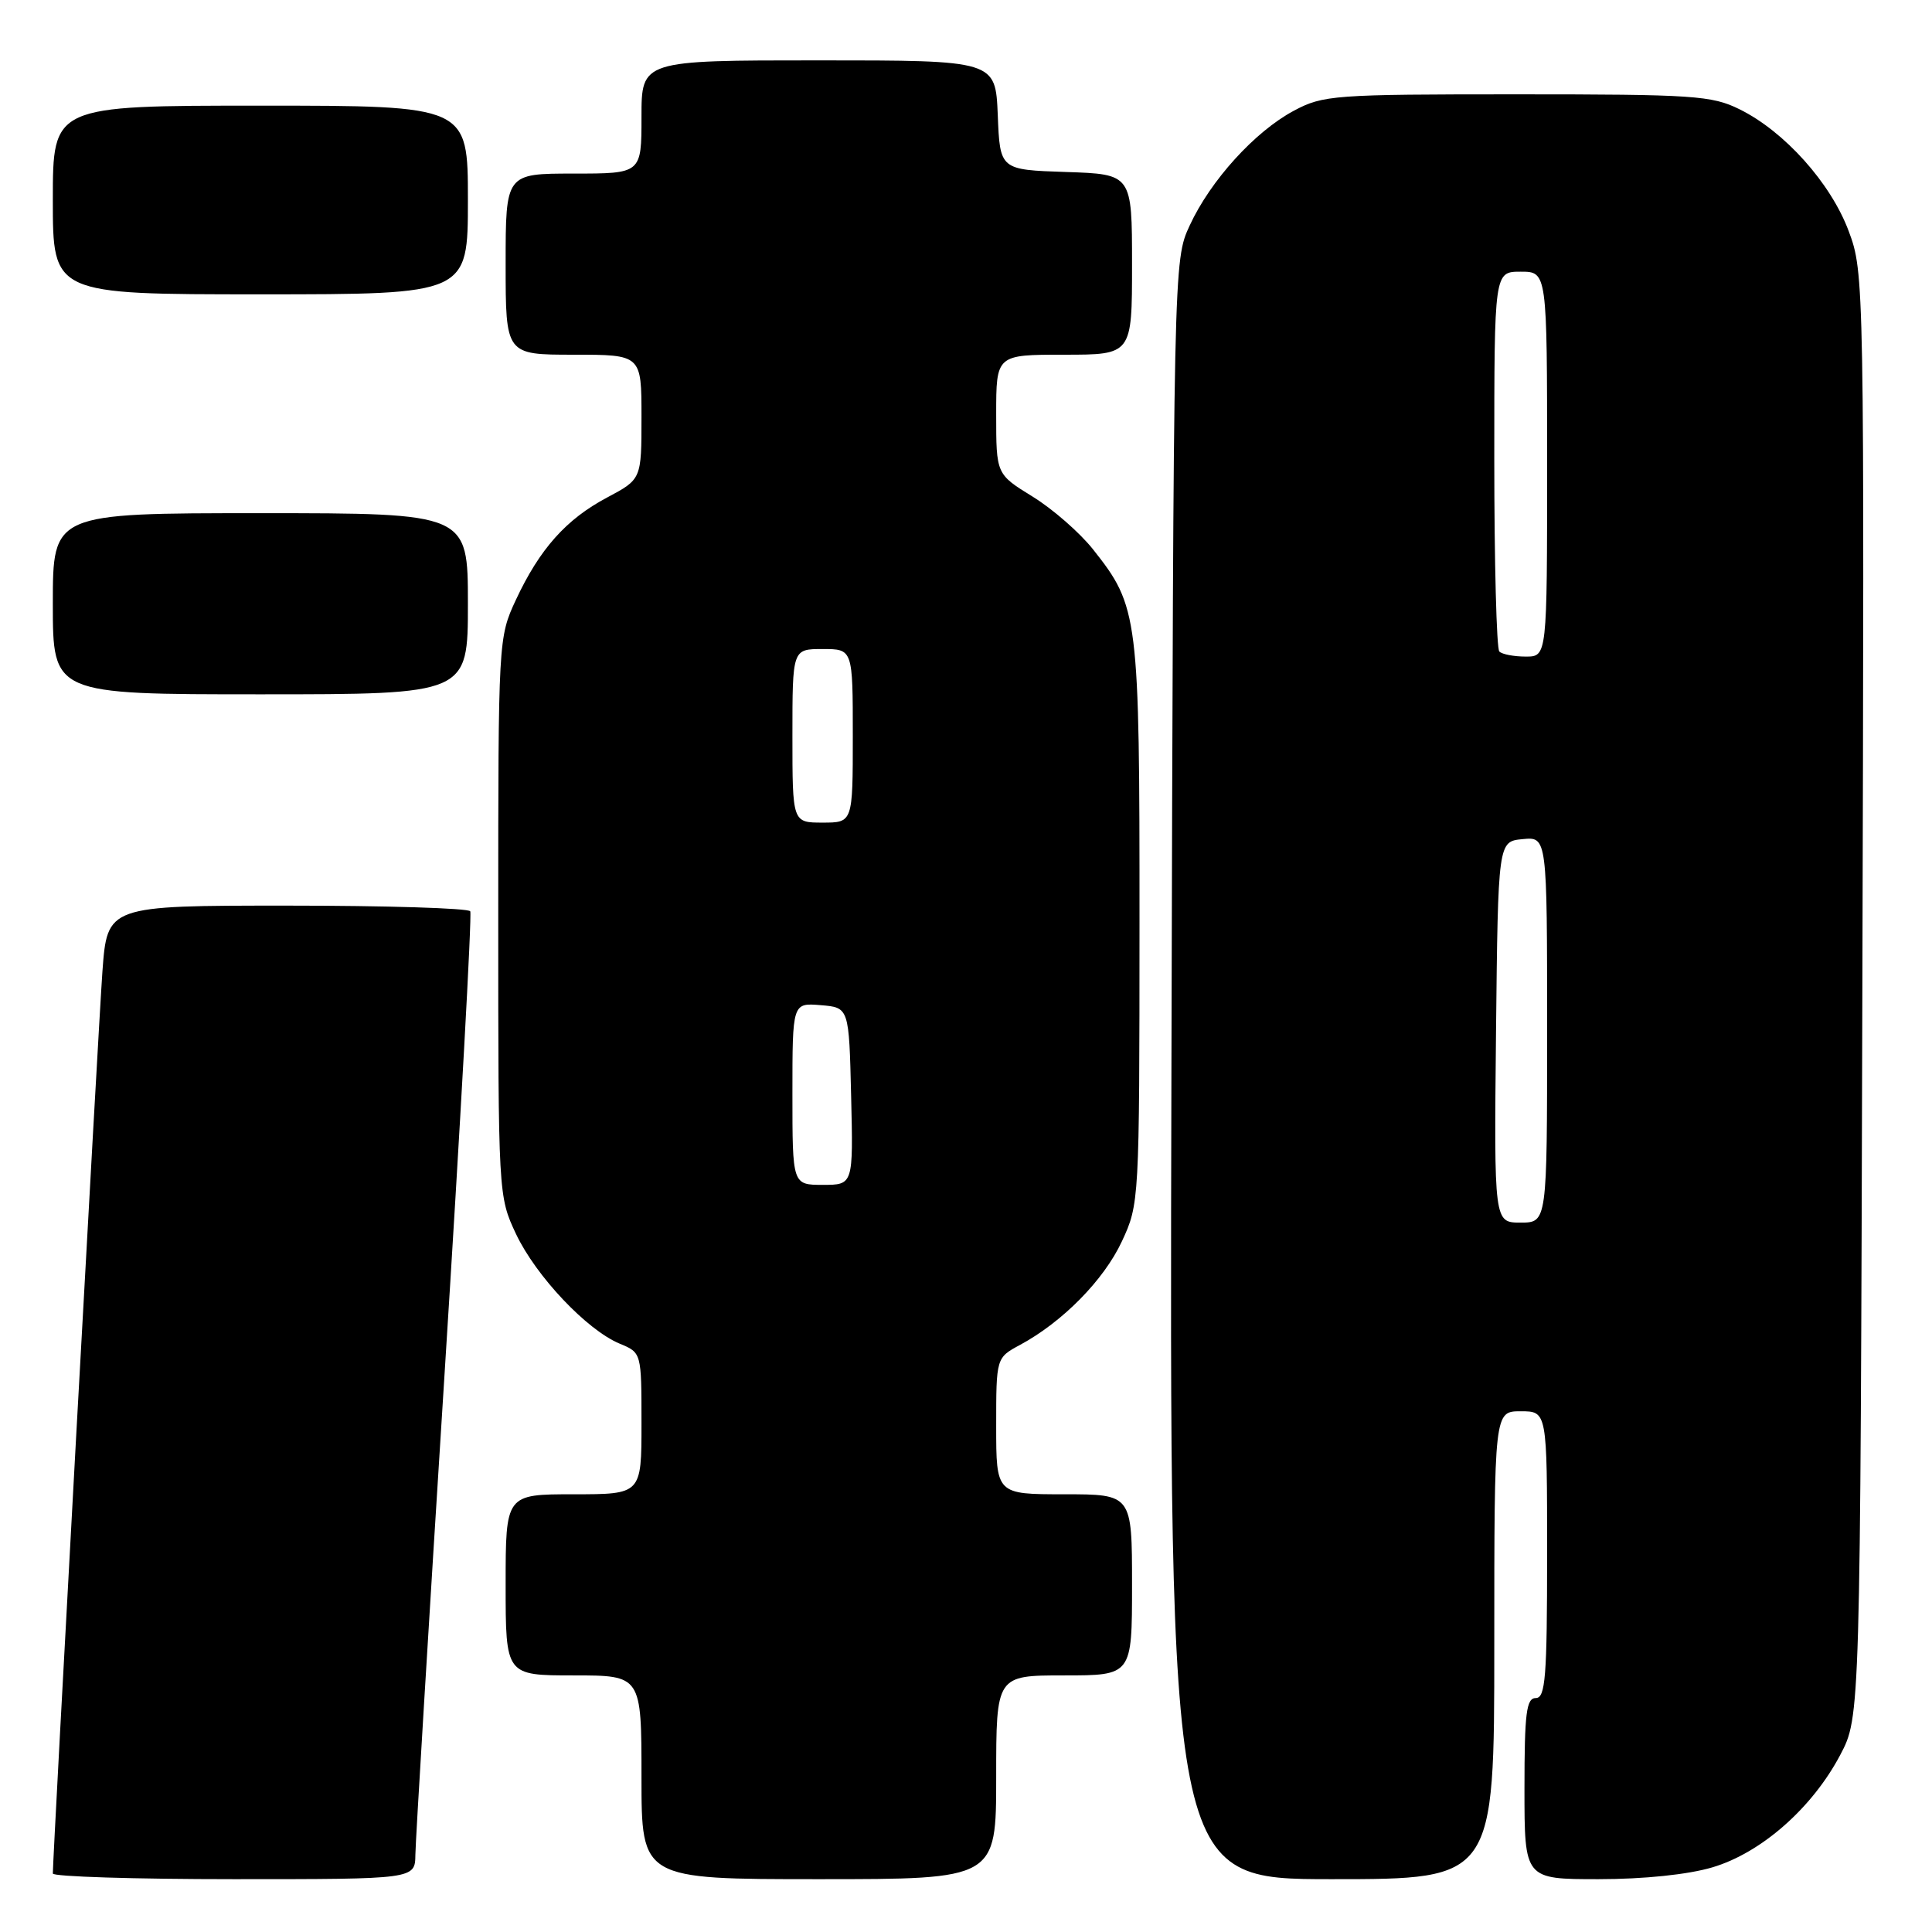 <?xml version="1.0" encoding="UTF-8" standalone="no"?>
<!DOCTYPE svg PUBLIC "-//W3C//DTD SVG 1.1//EN" "http://www.w3.org/Graphics/SVG/1.1/DTD/svg11.dtd" >
<svg xmlns="http://www.w3.org/2000/svg" xmlns:xlink="http://www.w3.org/1999/xlink" version="1.1" viewBox="0 0 256 256">
 <g >
 <path fill="currentColor"
d=" M 55.04 245.75 C 55.06 243.96 56.80 215.28 58.91 182.00 C 61.02 148.72 62.55 121.16 62.31 120.75 C 62.08 120.34 51.16 120.00 38.05 120.00 C 14.21 120.00 14.21 120.00 13.57 128.75 C 13.05 135.95 7.01 245.79 7.00 248.25 C 7.00 248.66 17.80 249.00 31.00 249.00 C 55.00 249.00 55.00 249.00 55.04 245.75 Z  M 132.00 235.50 C 132.00 222.00 132.00 222.00 141.00 222.00 C 150.00 222.00 150.00 222.00 150.00 210.00 C 150.00 198.00 150.00 198.00 141.00 198.00 C 132.00 198.00 132.00 198.00 132.00 188.95 C 132.00 179.91 132.00 179.91 135.17 178.20 C 140.79 175.17 146.26 169.62 148.65 164.50 C 150.96 159.55 150.98 159.16 150.99 122.38 C 151.00 81.51 150.86 80.40 144.83 72.79 C 143.08 70.58 139.47 67.43 136.82 65.80 C 132.00 62.83 132.00 62.83 132.00 54.91 C 132.00 47.00 132.00 47.00 141.00 47.00 C 150.00 47.00 150.00 47.00 150.00 35.04 C 150.00 23.08 150.00 23.08 141.25 22.79 C 132.50 22.50 132.50 22.50 132.21 15.25 C 131.91 8.00 131.91 8.00 108.46 8.00 C 85.00 8.00 85.00 8.00 85.00 15.50 C 85.00 23.00 85.00 23.00 76.00 23.00 C 67.00 23.00 67.00 23.00 67.00 35.00 C 67.00 47.00 67.00 47.00 76.00 47.00 C 85.00 47.00 85.00 47.00 85.00 55.25 C 85.00 63.50 85.00 63.50 80.45 65.92 C 75.02 68.80 71.51 72.73 68.35 79.50 C 66.04 84.46 66.02 84.82 66.02 121.50 C 66.02 158.27 66.03 158.53 68.37 163.50 C 71.01 169.09 77.77 176.25 82.13 178.05 C 85.00 179.24 85.00 179.24 85.00 188.62 C 85.00 198.00 85.00 198.00 76.00 198.00 C 67.00 198.00 67.00 198.00 67.00 210.00 C 67.00 222.00 67.00 222.00 76.00 222.00 C 85.00 222.00 85.00 222.00 85.00 235.50 C 85.00 249.00 85.00 249.00 108.50 249.00 C 132.00 249.00 132.00 249.00 132.00 235.50 Z  M 198.00 218.00 C 198.00 187.00 198.00 187.00 201.50 187.00 C 205.00 187.00 205.00 187.00 205.00 206.00 C 205.00 222.22 204.78 225.00 203.50 225.00 C 202.25 225.00 202.00 227.00 202.00 237.00 C 202.00 249.00 202.00 249.00 211.82 249.00 C 217.82 249.00 223.69 248.39 226.91 247.43 C 233.38 245.51 240.13 239.57 243.84 232.54 C 246.50 227.50 246.50 227.50 246.77 131.84 C 247.04 37.06 247.02 36.13 244.96 30.62 C 242.58 24.25 236.46 17.42 230.50 14.48 C 226.83 12.66 224.39 12.50 201.00 12.50 C 176.72 12.50 175.31 12.60 171.43 14.68 C 166.27 17.44 160.39 23.92 157.64 29.88 C 155.50 34.50 155.50 34.60 155.22 141.75 C 154.95 249.00 154.95 249.00 176.47 249.00 C 198.00 249.00 198.00 249.00 198.00 218.00 Z  M 62.00 80.00 C 62.00 68.00 62.00 68.00 34.50 68.00 C 7.00 68.00 7.00 68.00 7.00 80.00 C 7.00 92.00 7.00 92.00 34.50 92.00 C 62.00 92.00 62.00 92.00 62.00 80.00 Z  M 62.00 26.50 C 62.00 14.00 62.00 14.00 34.50 14.00 C 7.00 14.00 7.00 14.00 7.00 26.50 C 7.00 39.00 7.00 39.00 34.50 39.00 C 62.00 39.00 62.00 39.00 62.00 26.50 Z  M 105.00 144.94 C 105.00 132.88 105.00 132.88 108.75 133.19 C 112.50 133.50 112.50 133.50 112.78 145.25 C 113.06 157.00 113.06 157.00 109.03 157.00 C 105.00 157.00 105.00 157.00 105.00 144.94 Z  M 105.00 97.50 C 105.00 86.00 105.00 86.00 109.00 86.00 C 113.00 86.00 113.00 86.00 113.00 97.50 C 113.00 109.00 113.00 109.00 109.00 109.00 C 105.00 109.00 105.00 109.00 105.00 97.50 Z  M 198.23 136.75 C 198.50 111.50 198.50 111.50 201.75 111.19 C 205.00 110.87 205.00 110.87 205.00 136.44 C 205.00 162.00 205.00 162.00 201.48 162.00 C 197.97 162.00 197.97 162.00 198.23 136.75 Z  M 198.67 86.33 C 198.30 85.97 198.00 74.49 198.00 60.83 C 198.00 36.00 198.00 36.00 201.50 36.00 C 205.00 36.00 205.00 36.00 205.00 61.50 C 205.00 87.00 205.00 87.00 202.17 87.00 C 200.61 87.00 199.03 86.70 198.67 86.33 Z "/>
</g>
</svg>